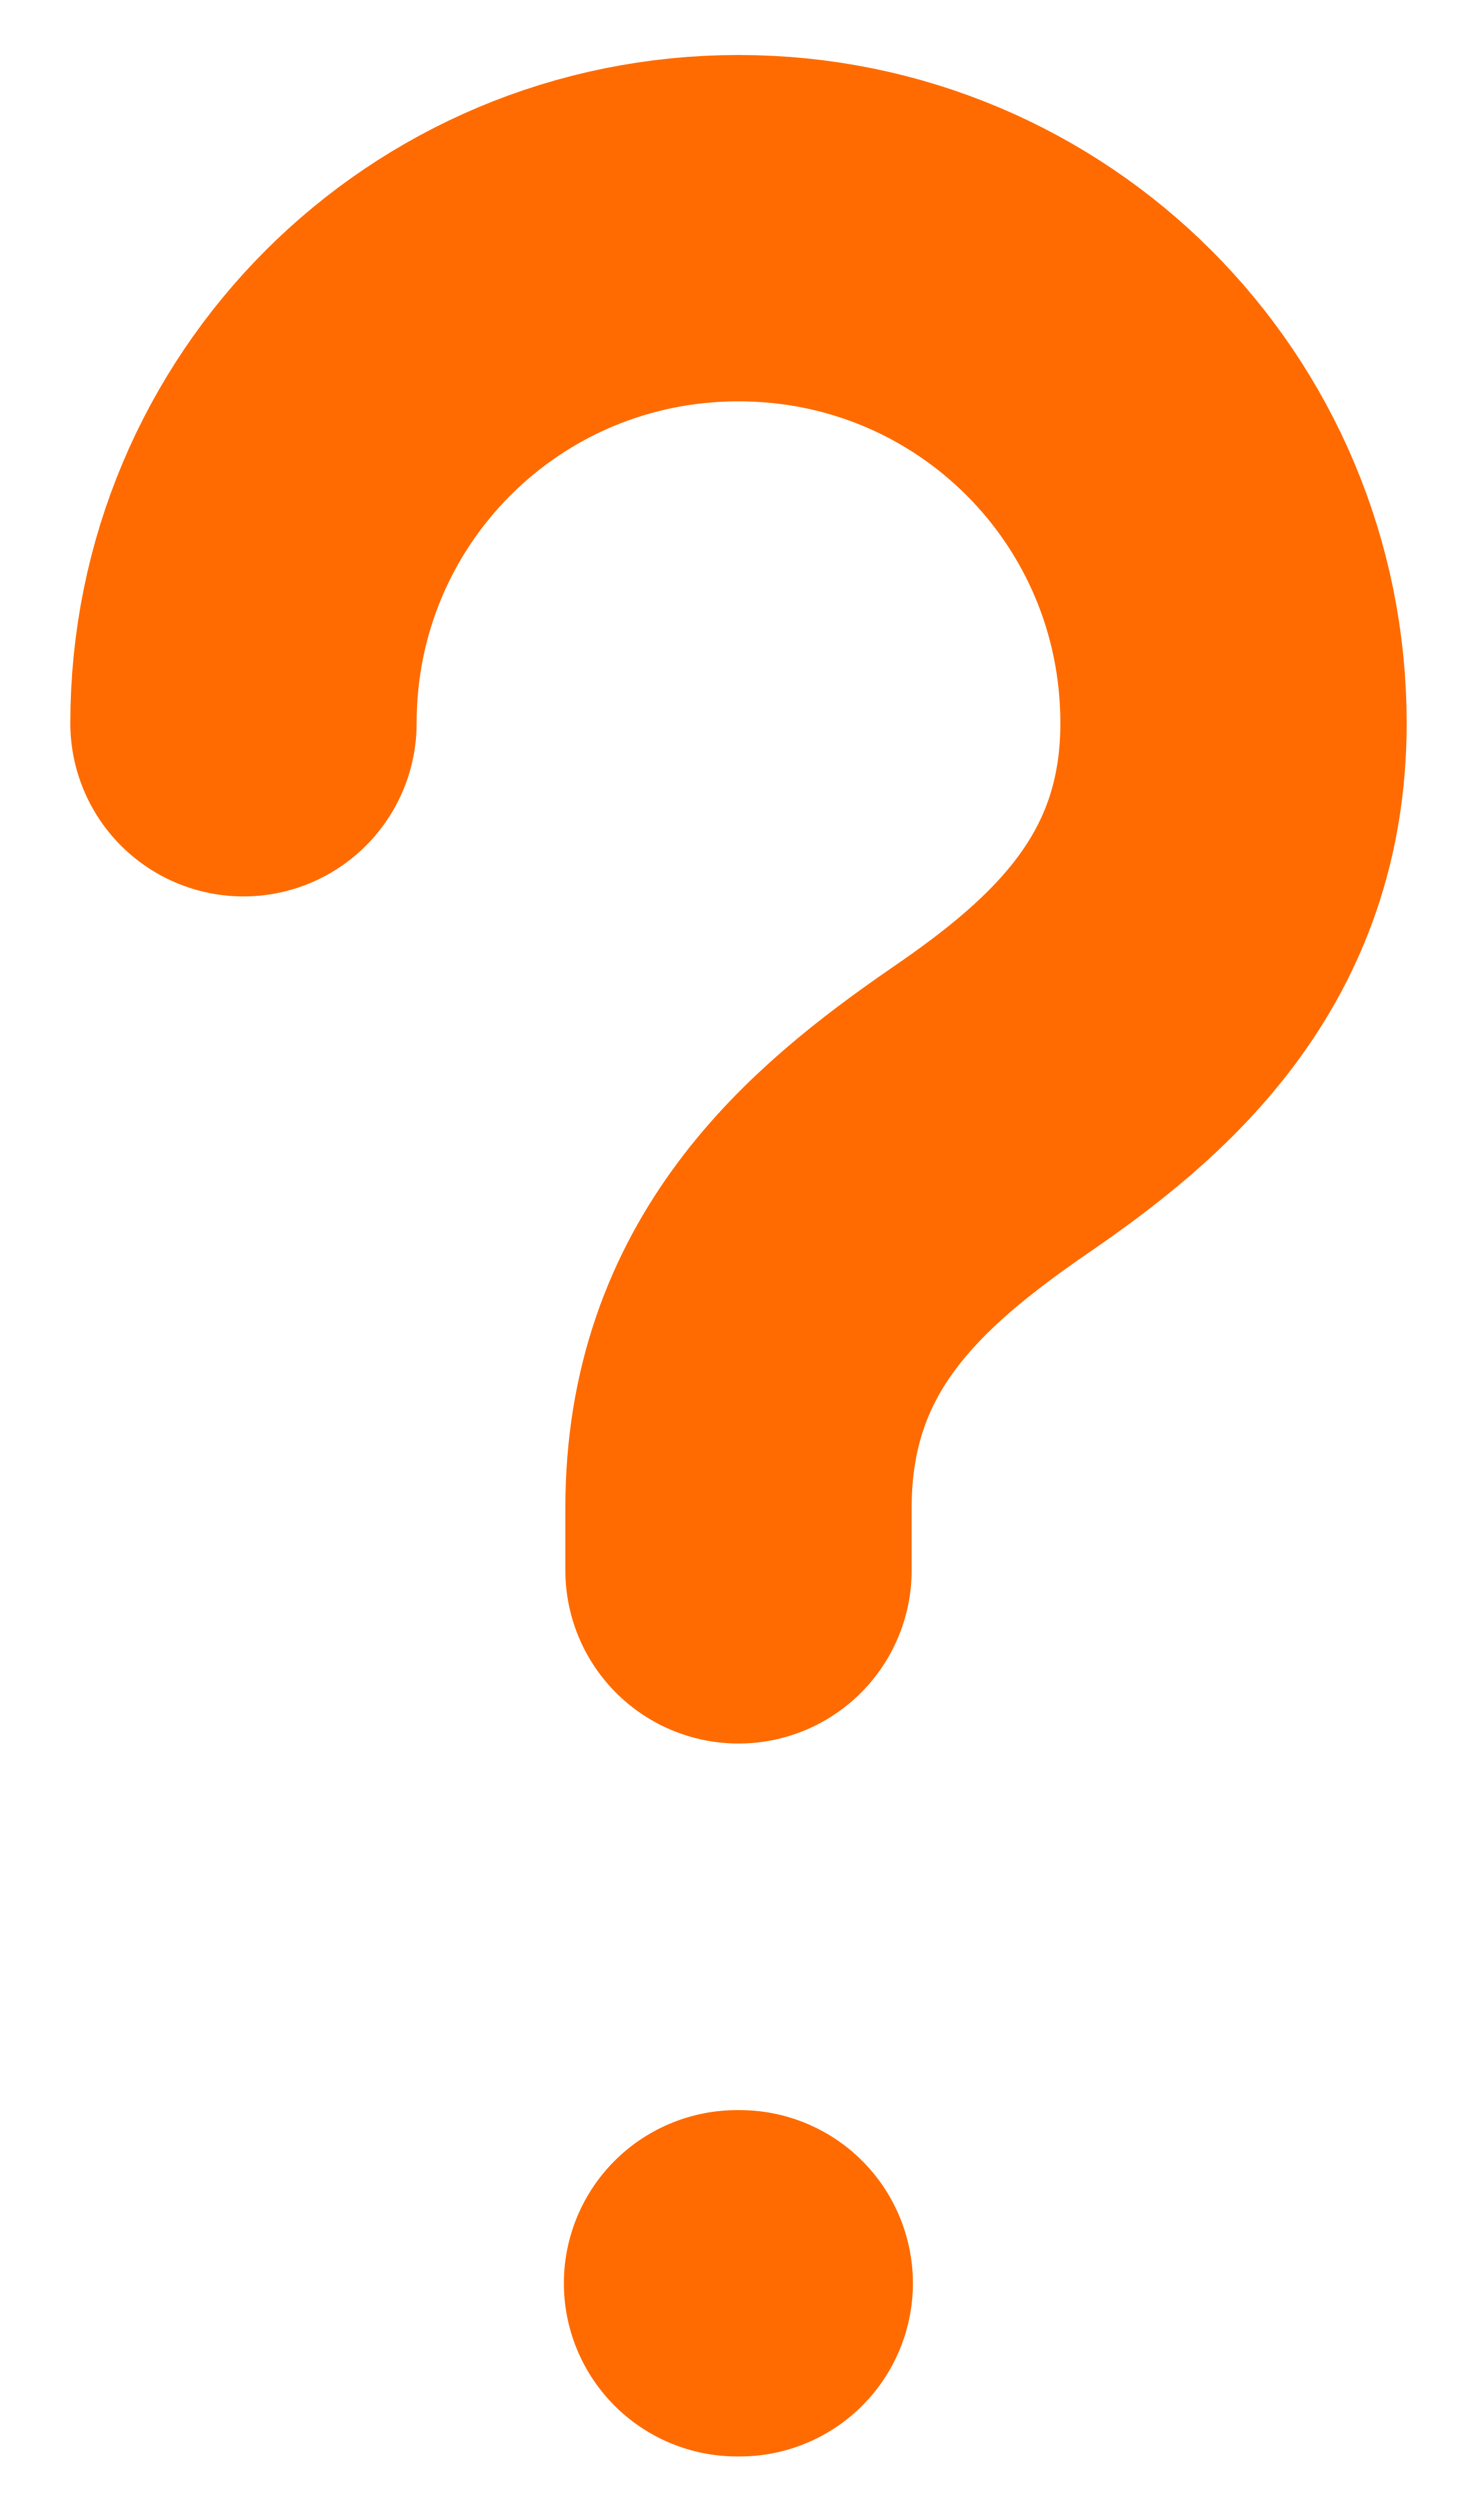 <svg width="13" height="22" viewBox="0 0 13 22" fill="none" xmlns="http://www.w3.org/2000/svg">
<path d="M6.5 13.82V13.269C6.5 11.484 7.603 10.539 8.705 9.778C9.781 9.043 10.857 8.098 10.857 6.365C10.857 3.95 8.915 2.008 6.5 2.008C4.085 2.008 2.143 3.95 2.143 6.365" stroke="#FF6B00" stroke-width="3.048" stroke-linecap="round" stroke-linejoin="round"/>
<path d="M6.487 20.094H6.511" stroke="#FF6B00" stroke-width="3.048" stroke-linecap="round" stroke-linejoin="round"/>
</svg>
